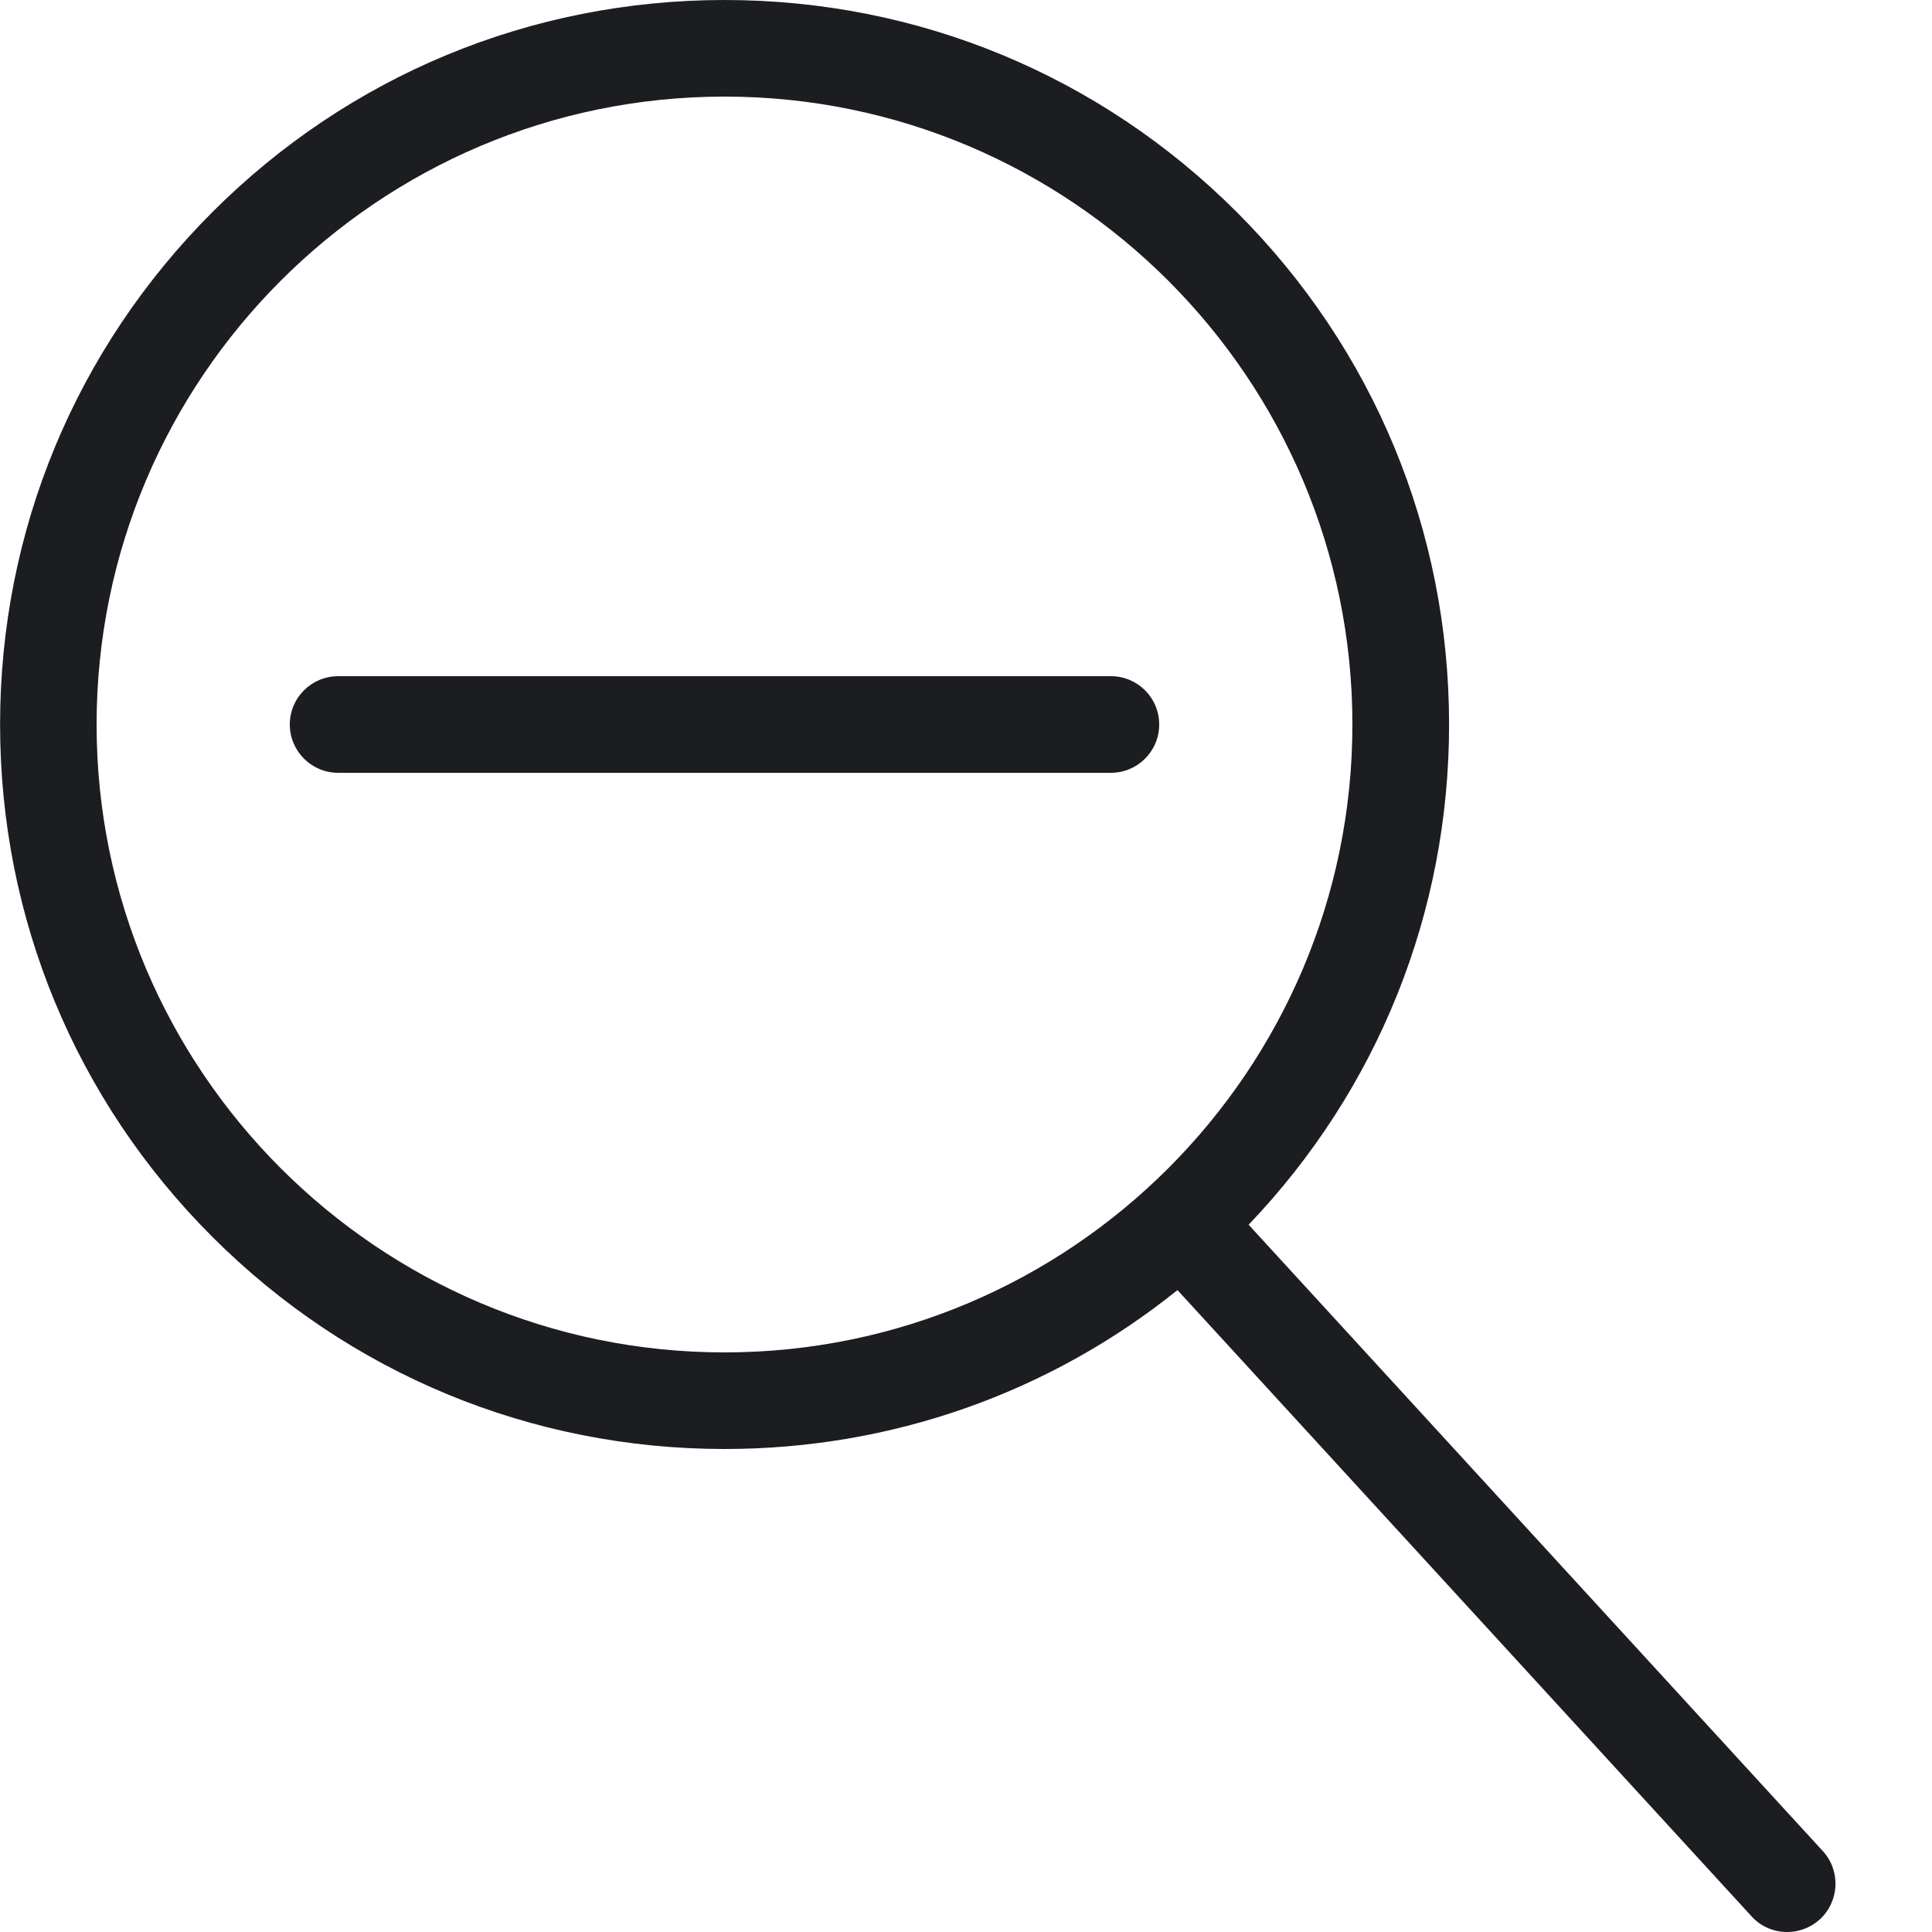 <svg width="24" height="24" viewBox="0 0 24 24" fill="none" xmlns="http://www.w3.org/2000/svg">
<g clip-path="url(#clip0)">
<path d="M22.643 22.994L15.511 15.214C17.117 13.532 18.001 11.334 18.001 9C18.001 6.596 17.065 4.336 15.365 2.636C13.665 0.937 11.405 0 9.001 0C6.597 0 4.337 0.936 2.637 2.636C0.938 4.337 0.001 6.596 0.001 9C0.001 11.404 0.937 13.664 2.637 15.364C4.337 17.063 6.597 18 9.001 18C11.072 18 13.035 17.305 14.627 16.026L21.759 23.806C21.877 23.936 22.038 24 22.201 24C22.346 24 22.491 23.948 22.607 23.843C22.851 23.618 22.867 23.239 22.644 22.995L22.643 22.994ZM1.2 9C1.2 4.699 4.7 1.2 9 1.2C13.301 1.2 16.8 4.699 16.8 9C16.8 13.3 13.301 16.8 9 16.8C4.7 16.8 1.2 13.3 1.2 9Z" fill="#1C1D20"/>
<path d="M13.8 9.6H4.2C3.869 9.6 3.6 9.331 3.6 9C3.6 8.668 3.869 8.4 4.2 8.4H13.8C14.132 8.4 14.4 8.668 14.4 9C14.4 9.331 14.132 9.6 13.8 9.6Z" fill="#1C1D20"/>
</g>
<defs>
<clipPath id="clip0">
<rect width="24" height="24" fill="white"/>
</clipPath>
</defs>
</svg>
